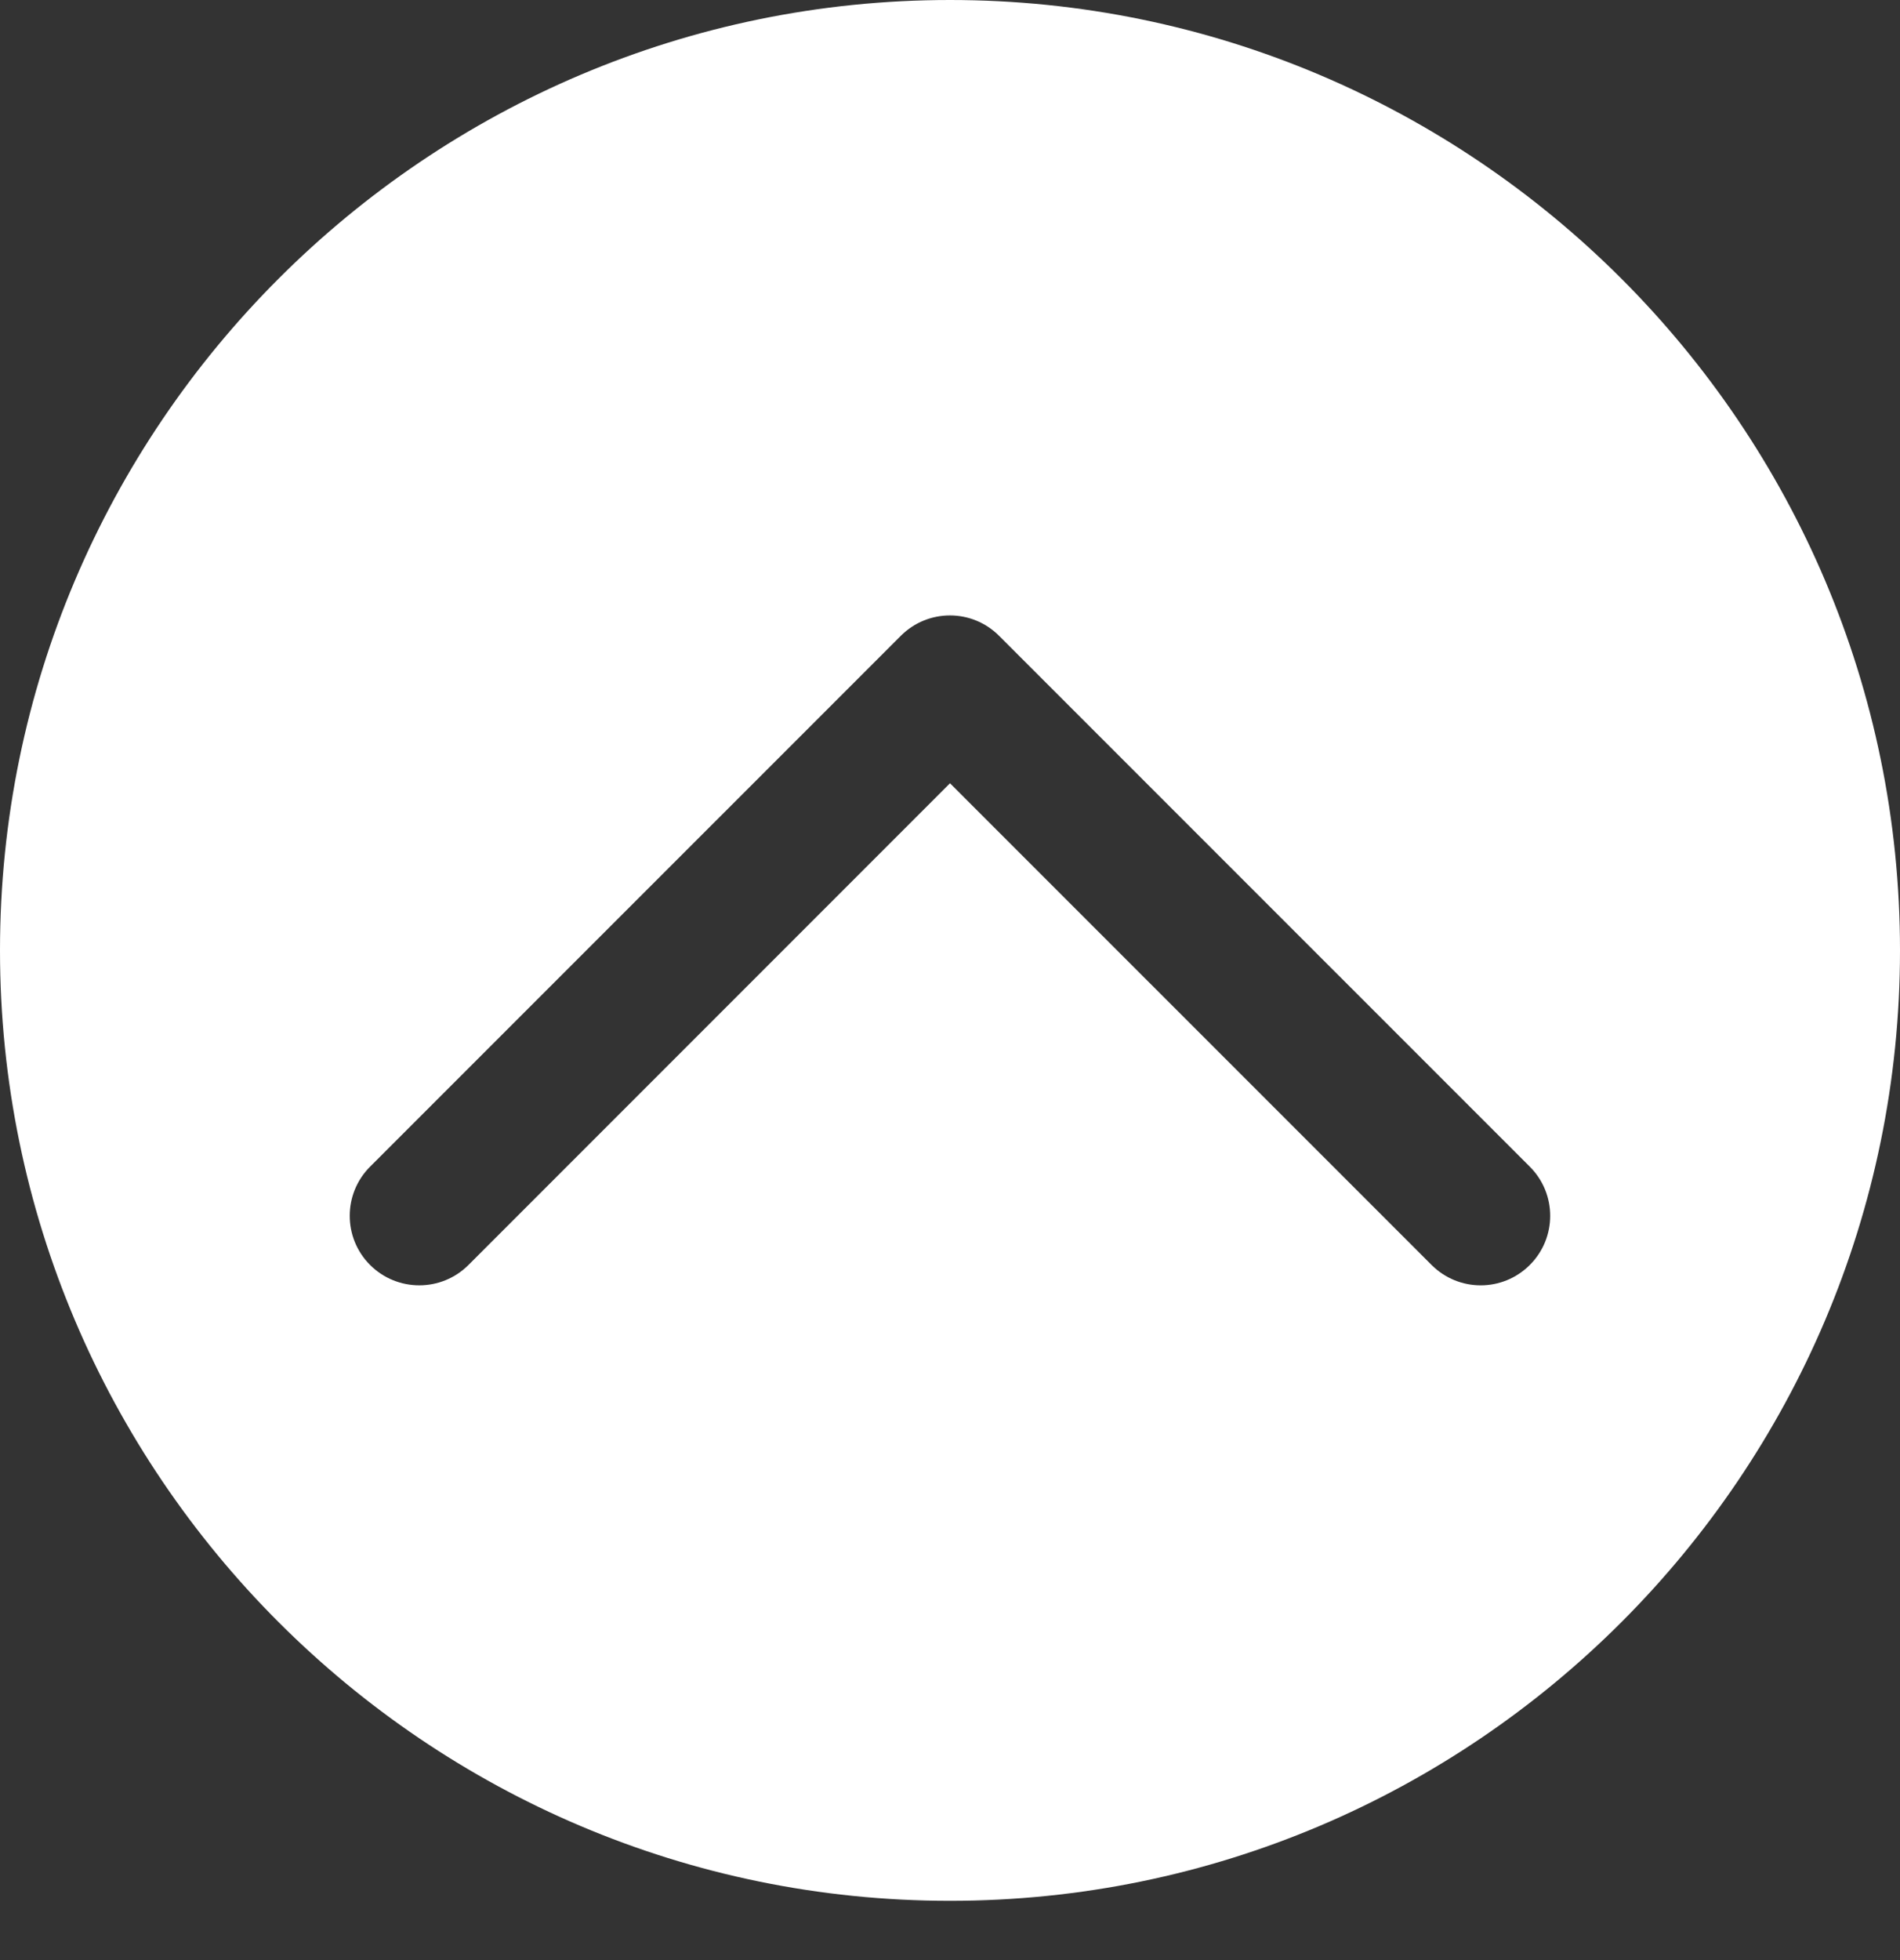 <svg width="32" height="33" viewBox="0 0 32 33" fill="none" xmlns="http://www.w3.org/2000/svg">
<rect x="0" y="0" width="32" height="33" fill="#333333" stroke="none"/>
<path d="M16 0C7.178 0 0 7.178 0 16.001C0 24.824 7.178 32.002 16 32.002C24.823 32.002 32 24.824 32 16.001C32 7.178 24.823 0 16 0ZM25.765 21.297C25.537 21.525 25.238 21.64 24.938 21.64C24.639 21.64 24.339 21.525 24.111 21.297L16 13.187L7.89 21.297C7.433 21.754 6.691 21.754 6.233 21.297C5.776 20.84 5.776 20.099 6.233 19.642L15.172 10.704C15.63 10.247 16.369 10.247 16.826 10.704L25.765 19.642C26.223 20.099 26.223 20.84 25.765 21.297Z" fill="white"/>
</svg>
